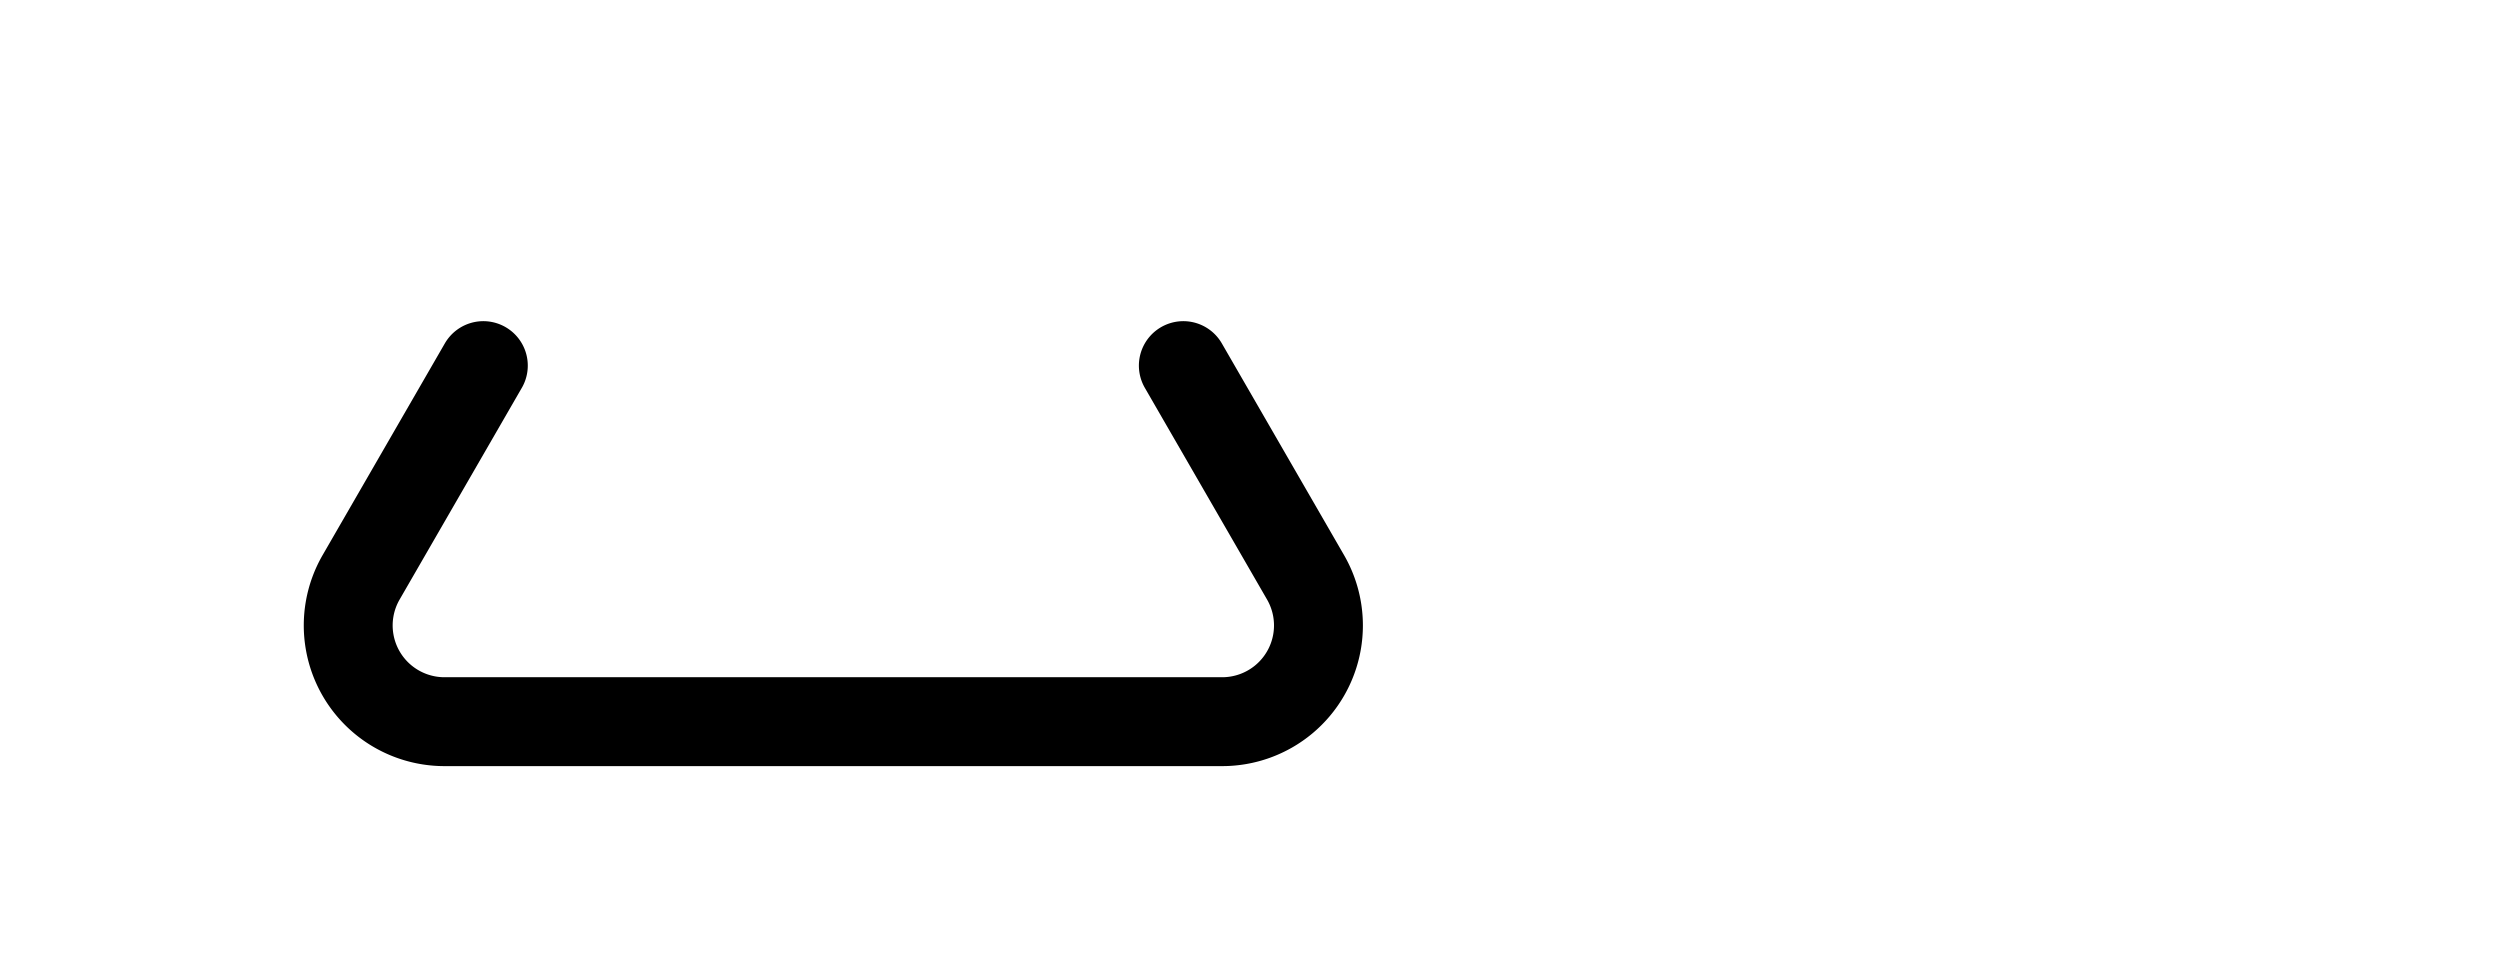 <?xml version="1.0" standalone="no"?>
<!-- Created by Polyform Puzzler (http://puzzler.sourceforge.net/) -->
<svg width="45.000" height="17.321"
     viewBox="0 0 45.000 17.321"
     xmlns="http://www.w3.org/2000/svg"
     xmlns:xlink="http://www.w3.org/1999/xlink">
<g>
<path stroke="black" stroke-width="1.6" stroke-linecap="round"
      fill="none" d="M 15.000,12.990 l 7.000,0.000 M 23.500,10.392 a 1.732,1.732 0 0,1 -1.500,2.598 M 23.500,10.392 l -2.200,-3.811 M 6.500,10.392 l 2.200,-3.811 M 8.000,12.990 a 1.732,1.732 0 0,1 -1.500,-2.598 M 8.000,12.990 l 7.000,0.000">
<desc>U24</desc>
</path>
</g>
</svg>
